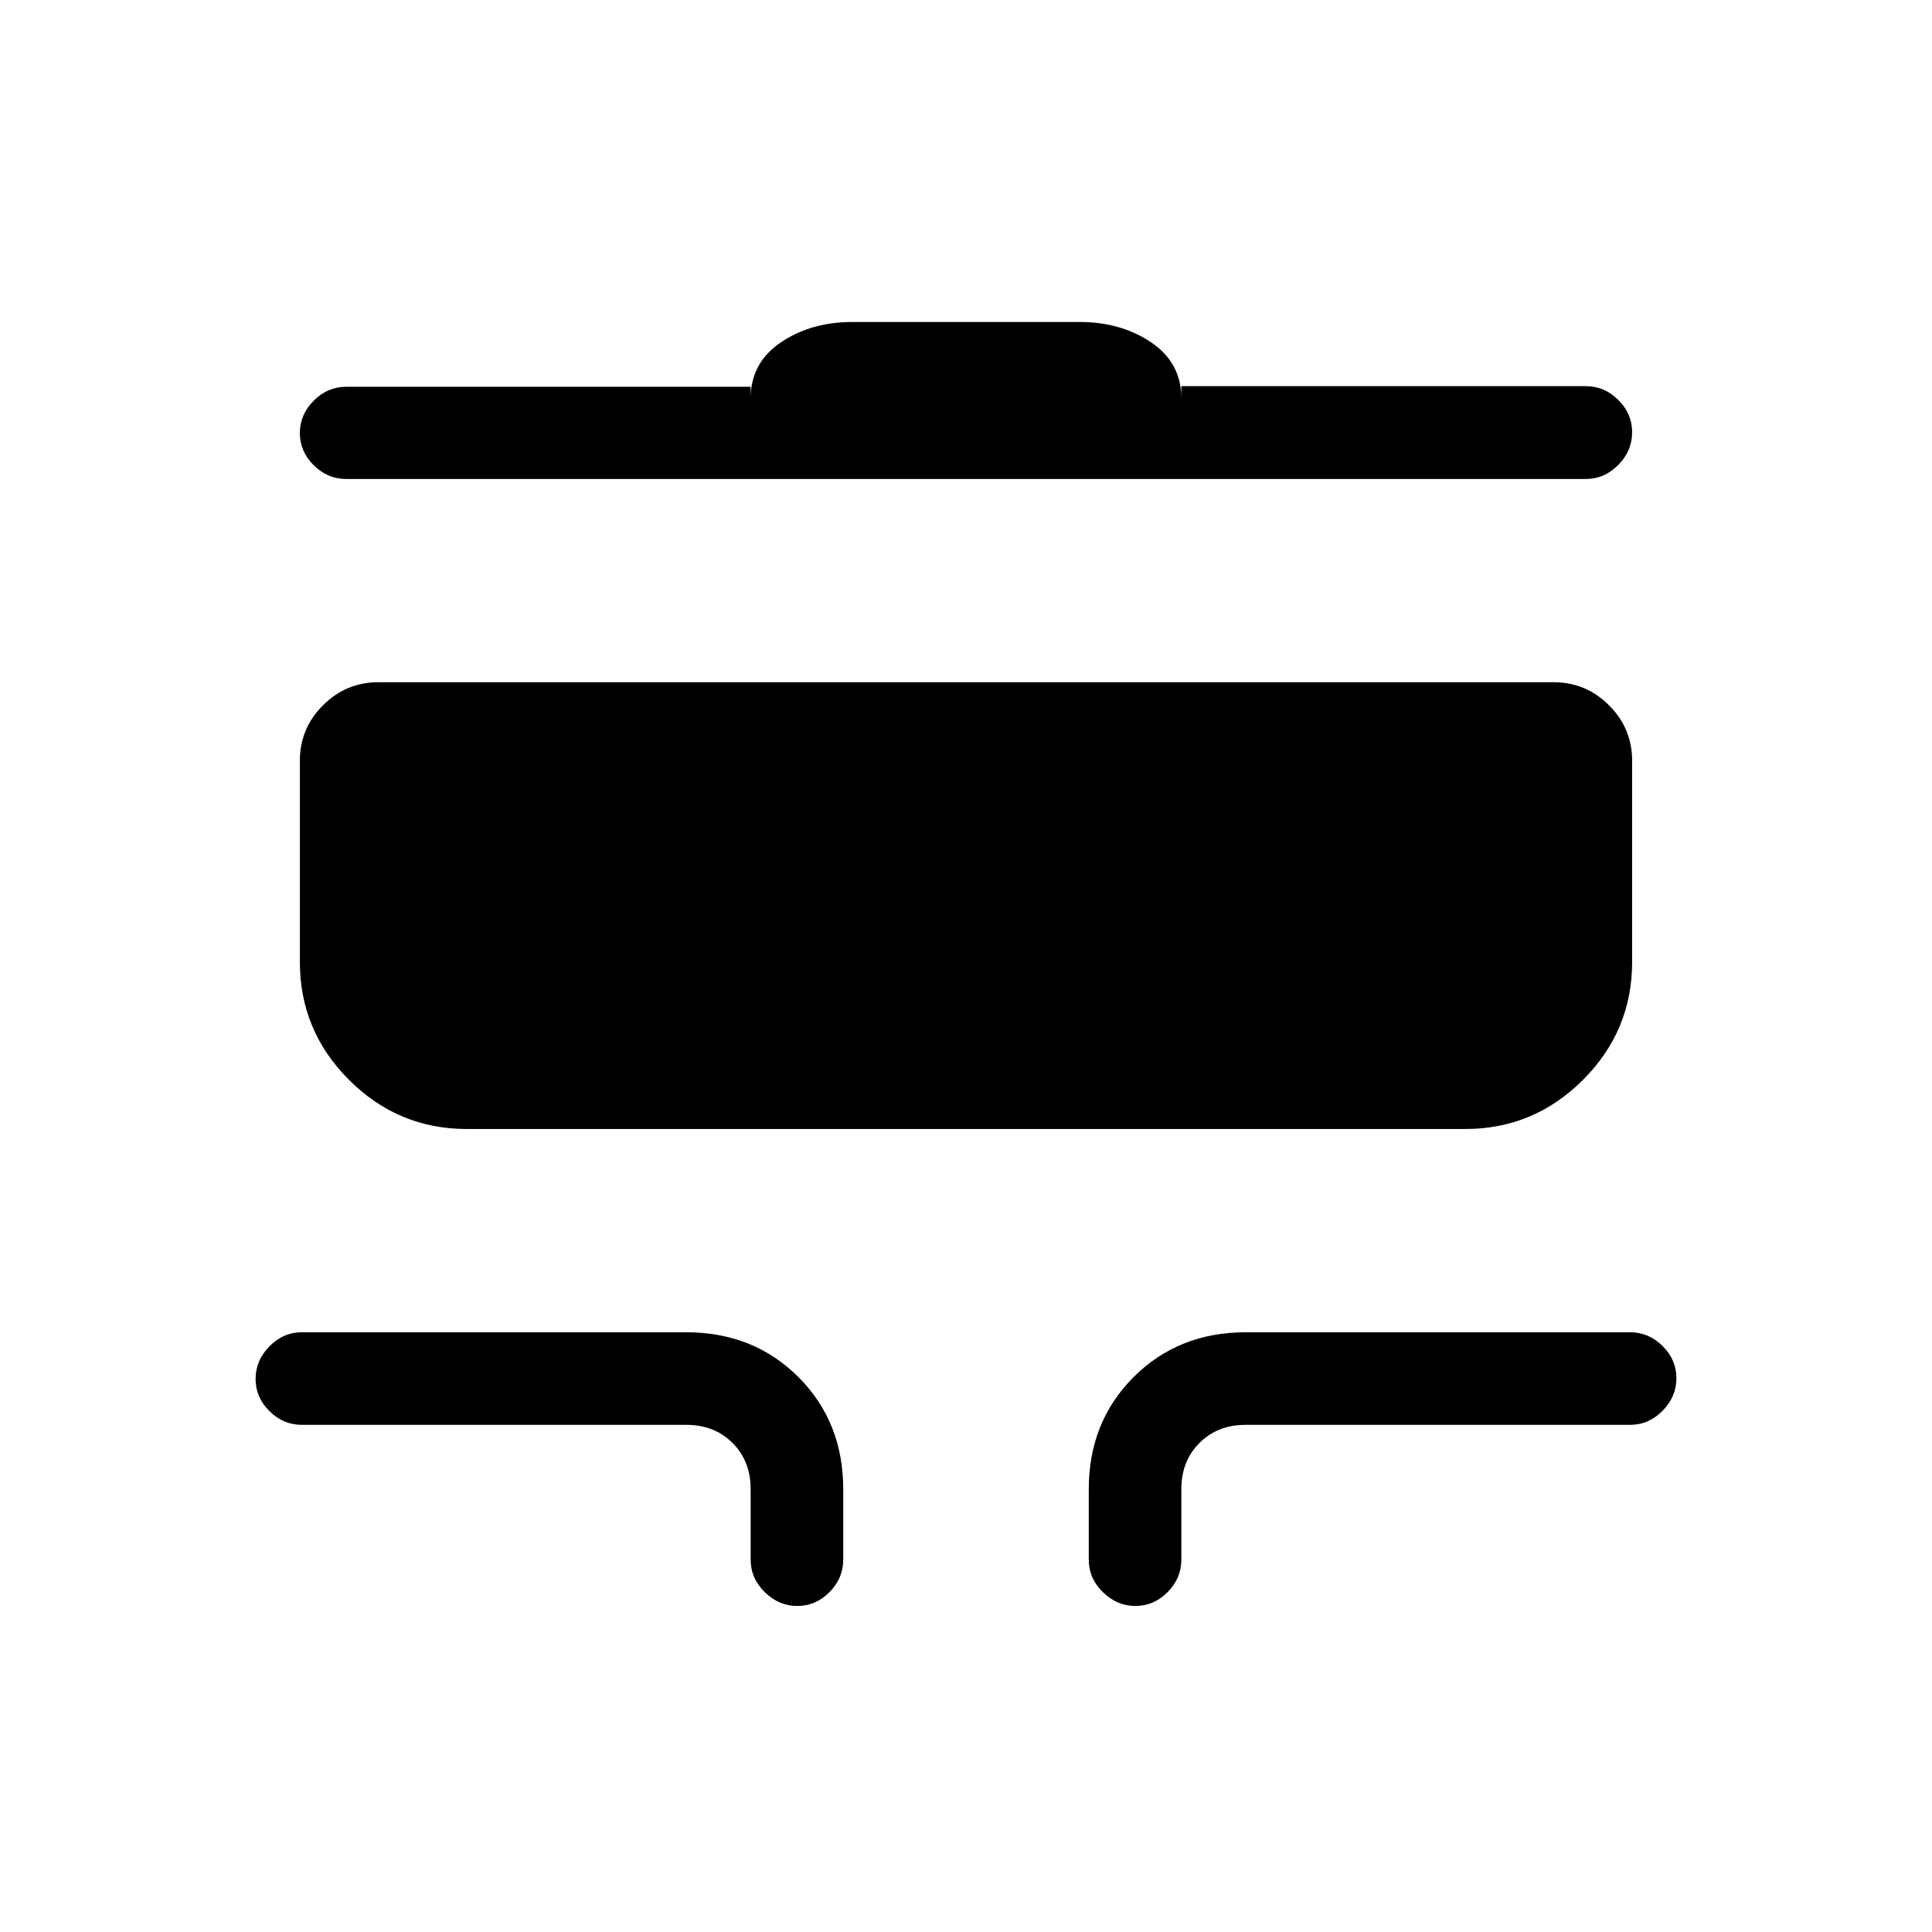 <svg xmlns="http://www.w3.org/2000/svg" height="20" viewBox="0 -960 960 960" width="20"><path d="M396.18-162q-9.18 0-16.18-6.88-7-6.87-7-16.12v-35q0-14-9-23t-23-9H150q-9.25 0-16.12-6.82-6.88-6.83-6.88-16 0-9.18 6.88-16.18 6.87-7 16.12-7h191q33.45 0 55.73 22.27Q419-253.45 419-220v35q0 9.25-6.82 16.12-6.83 6.88-16 6.88Zm168 0q-9.18 0-16.18-6.88-7-6.87-7-16.12v-35q0-33.45 22.28-55.73Q585.55-298 619-298h191q9.25 0 16.13 6.82 6.87 6.83 6.87 16 0 9.18-6.87 16.18-6.88 7-16.13 7H619q-14 0-23 9t-9 23v35q0 9.25-6.82 16.12-6.83 6.88-16 6.88ZM232-399q-34.17 0-58.58-24.42Q149-447.83 149-482v-100q0-16.05 11.48-27.53Q171.95-621 188-621h584q16.05 0 27.53 11.47Q811-598.05 811-582v100q0 34.17-24.42 58.58Q762.17-399 728-399H232Zm-60-323q-9.25 0-16.12-6.82-6.88-6.83-6.88-16 0-9.18 6.88-16.08 6.87-6.91 16.12-6.91h201v5.81q0-17.75 15-27.88Q403-800 423.49-800h113.02Q557-800 572-789.88q15 10.13 15 27.88v-6.12h201q9.25 0 16.13 6.85 6.87 6.85 6.87 16.06 0 9.21-6.87 16.21-6.88 7-16.13 7H172Z"/></svg>
